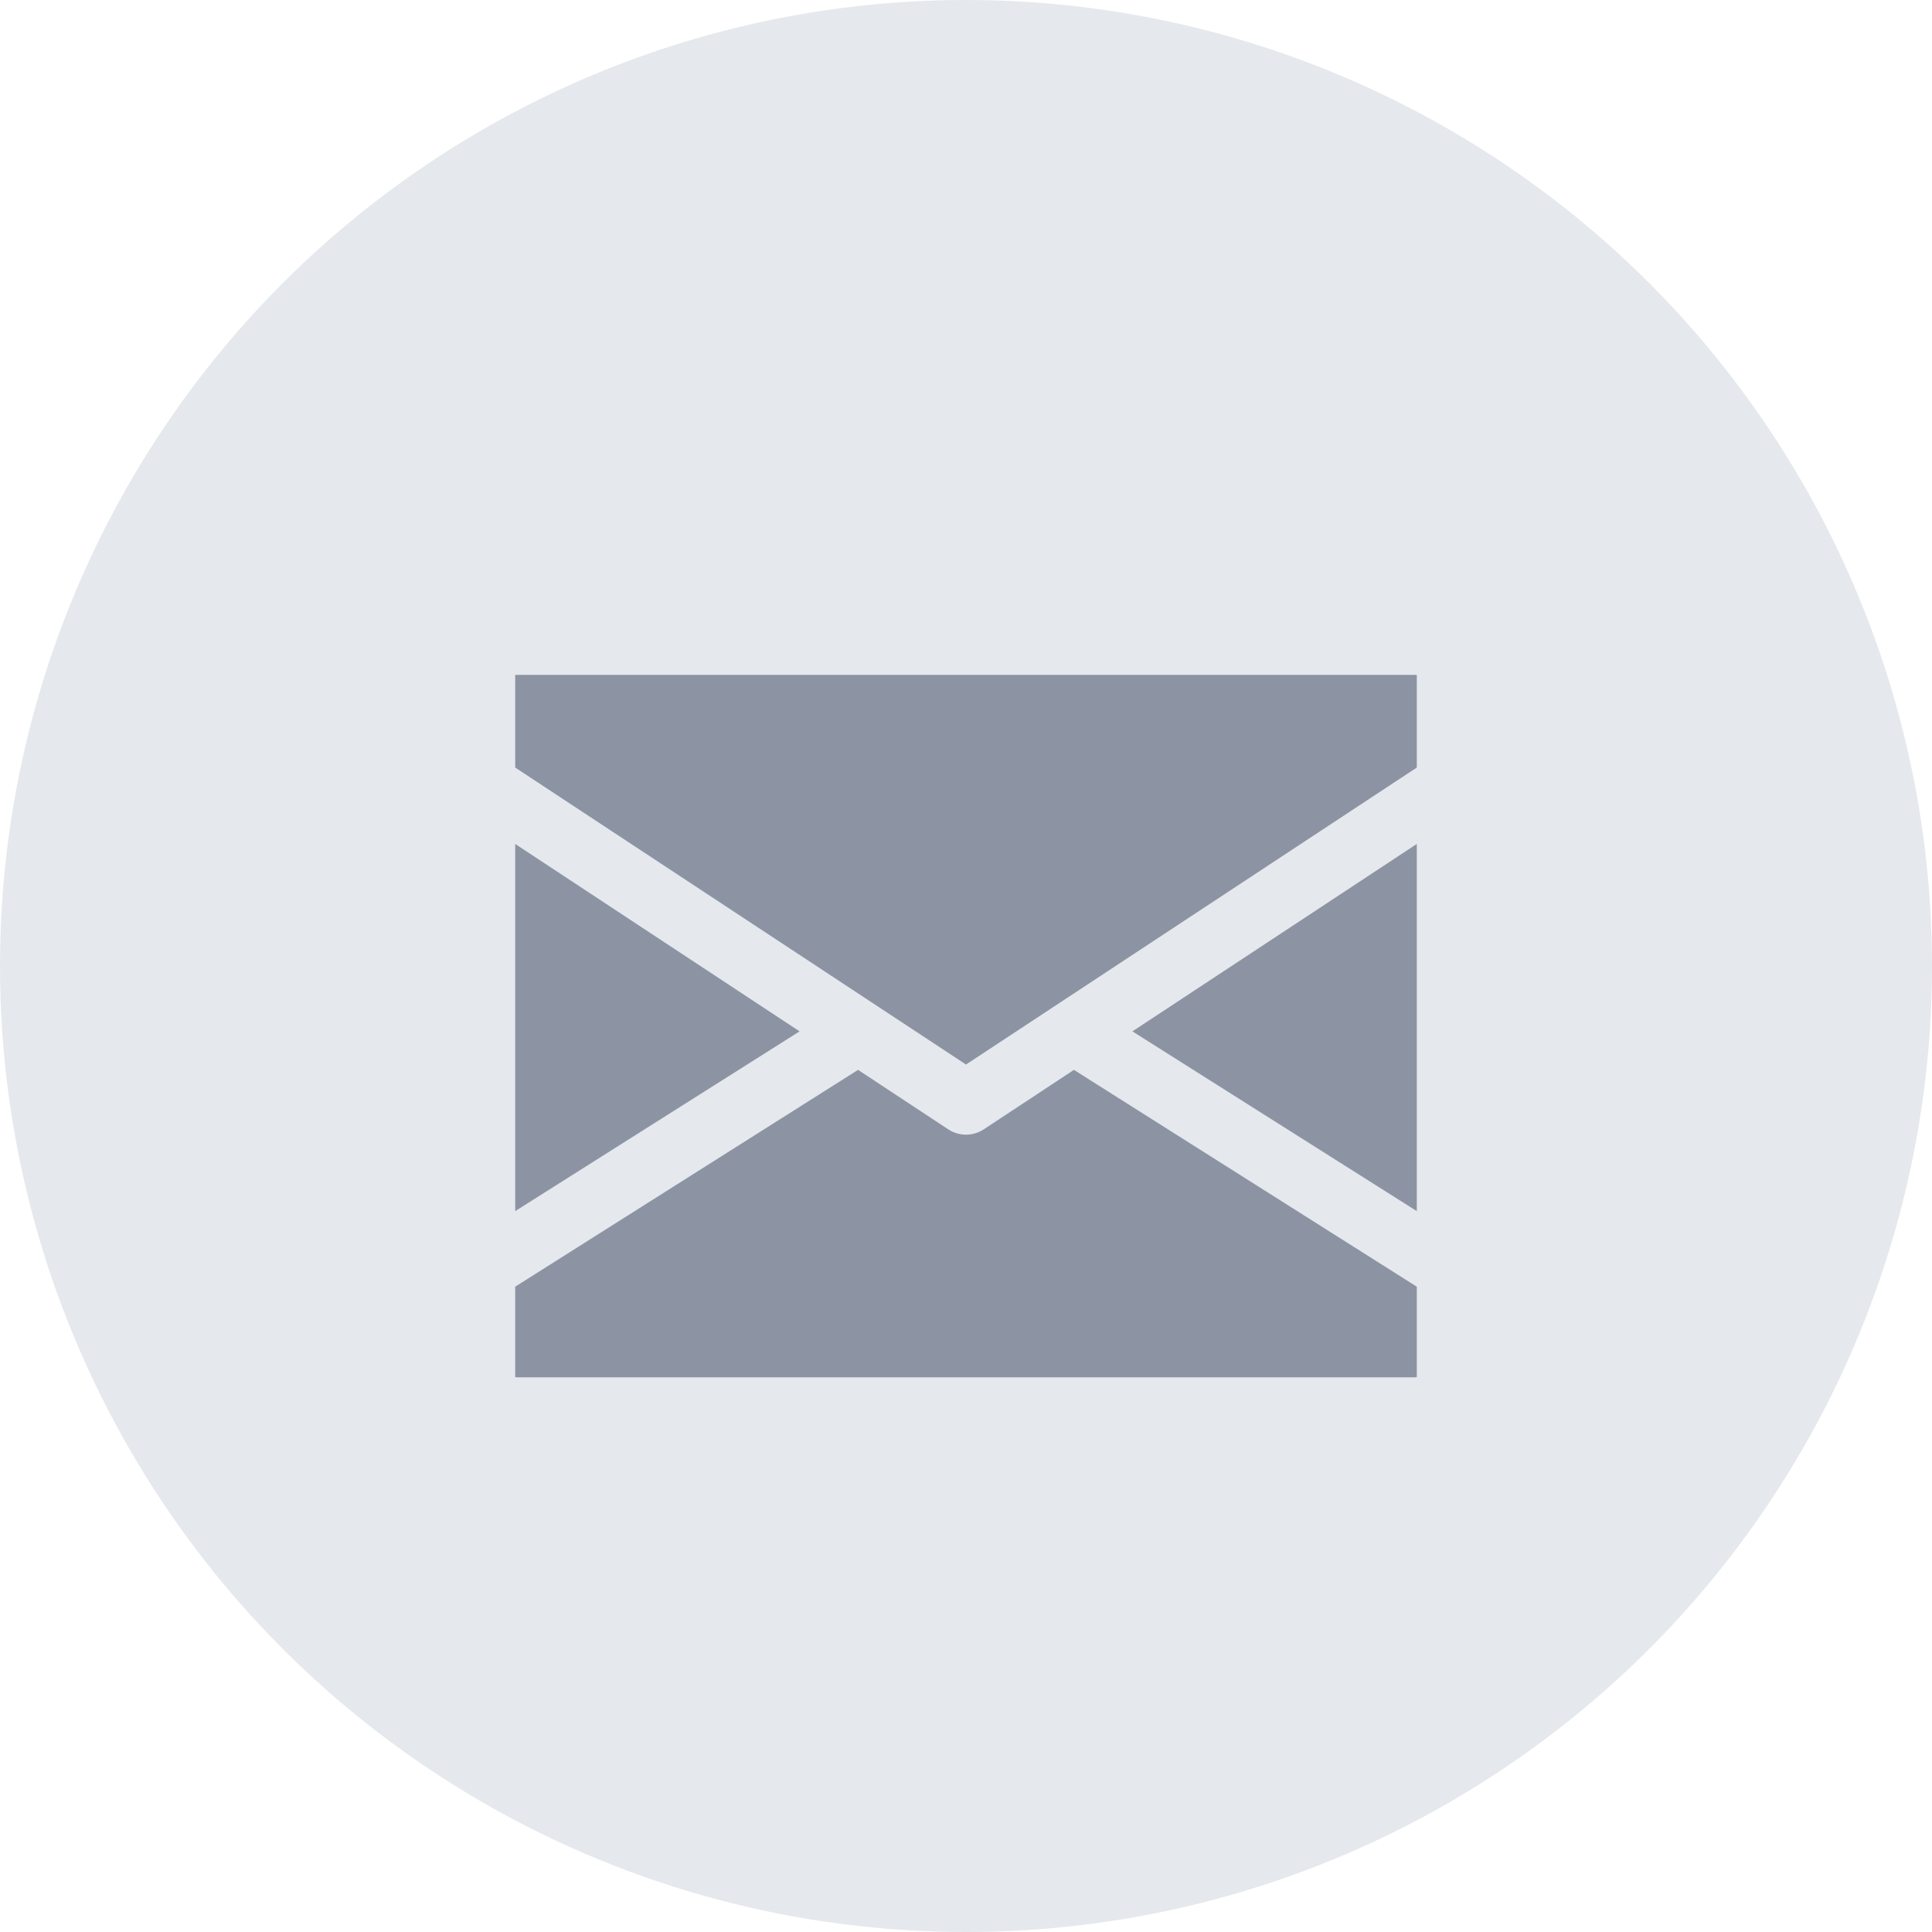 <svg width="30" height="30" viewBox="0 0 30 30" fill="none" xmlns="http://www.w3.org/2000/svg">
<circle cx="15" cy="15" r="15" fill="#E5E8ED"/>
<g clip-path="url(#clip0)">
<path d="M17.584 16.015L22.933 19.396V12.49L17.584 16.015Z" fill="#8C94A4"/>
<path d="M7.067 12.49V19.396L12.416 16.015L7.067 12.49Z" fill="#8C94A4"/>
<path d="M21.942 10.479H8.058C7.564 10.479 7.171 10.848 7.096 11.323L15 16.53L22.904 11.323C22.829 10.848 22.436 10.479 21.942 10.479Z" fill="#8C94A4"/>
<path d="M16.676 16.613L15.273 17.538C15.189 17.592 15.095 17.619 15 17.619C14.905 17.619 14.811 17.592 14.727 17.538L13.324 16.613L7.098 20.55C7.175 21.021 7.565 21.387 8.058 21.387H21.942C22.434 21.387 22.825 21.021 22.902 20.55L16.676 16.613Z" fill="#8C94A4"/>
</g>
<defs>
<clipPath id="clip0">
<rect x="8" y="8" width="14" height="14" fill="white"/>
</clipPath>
</defs>
</svg>
